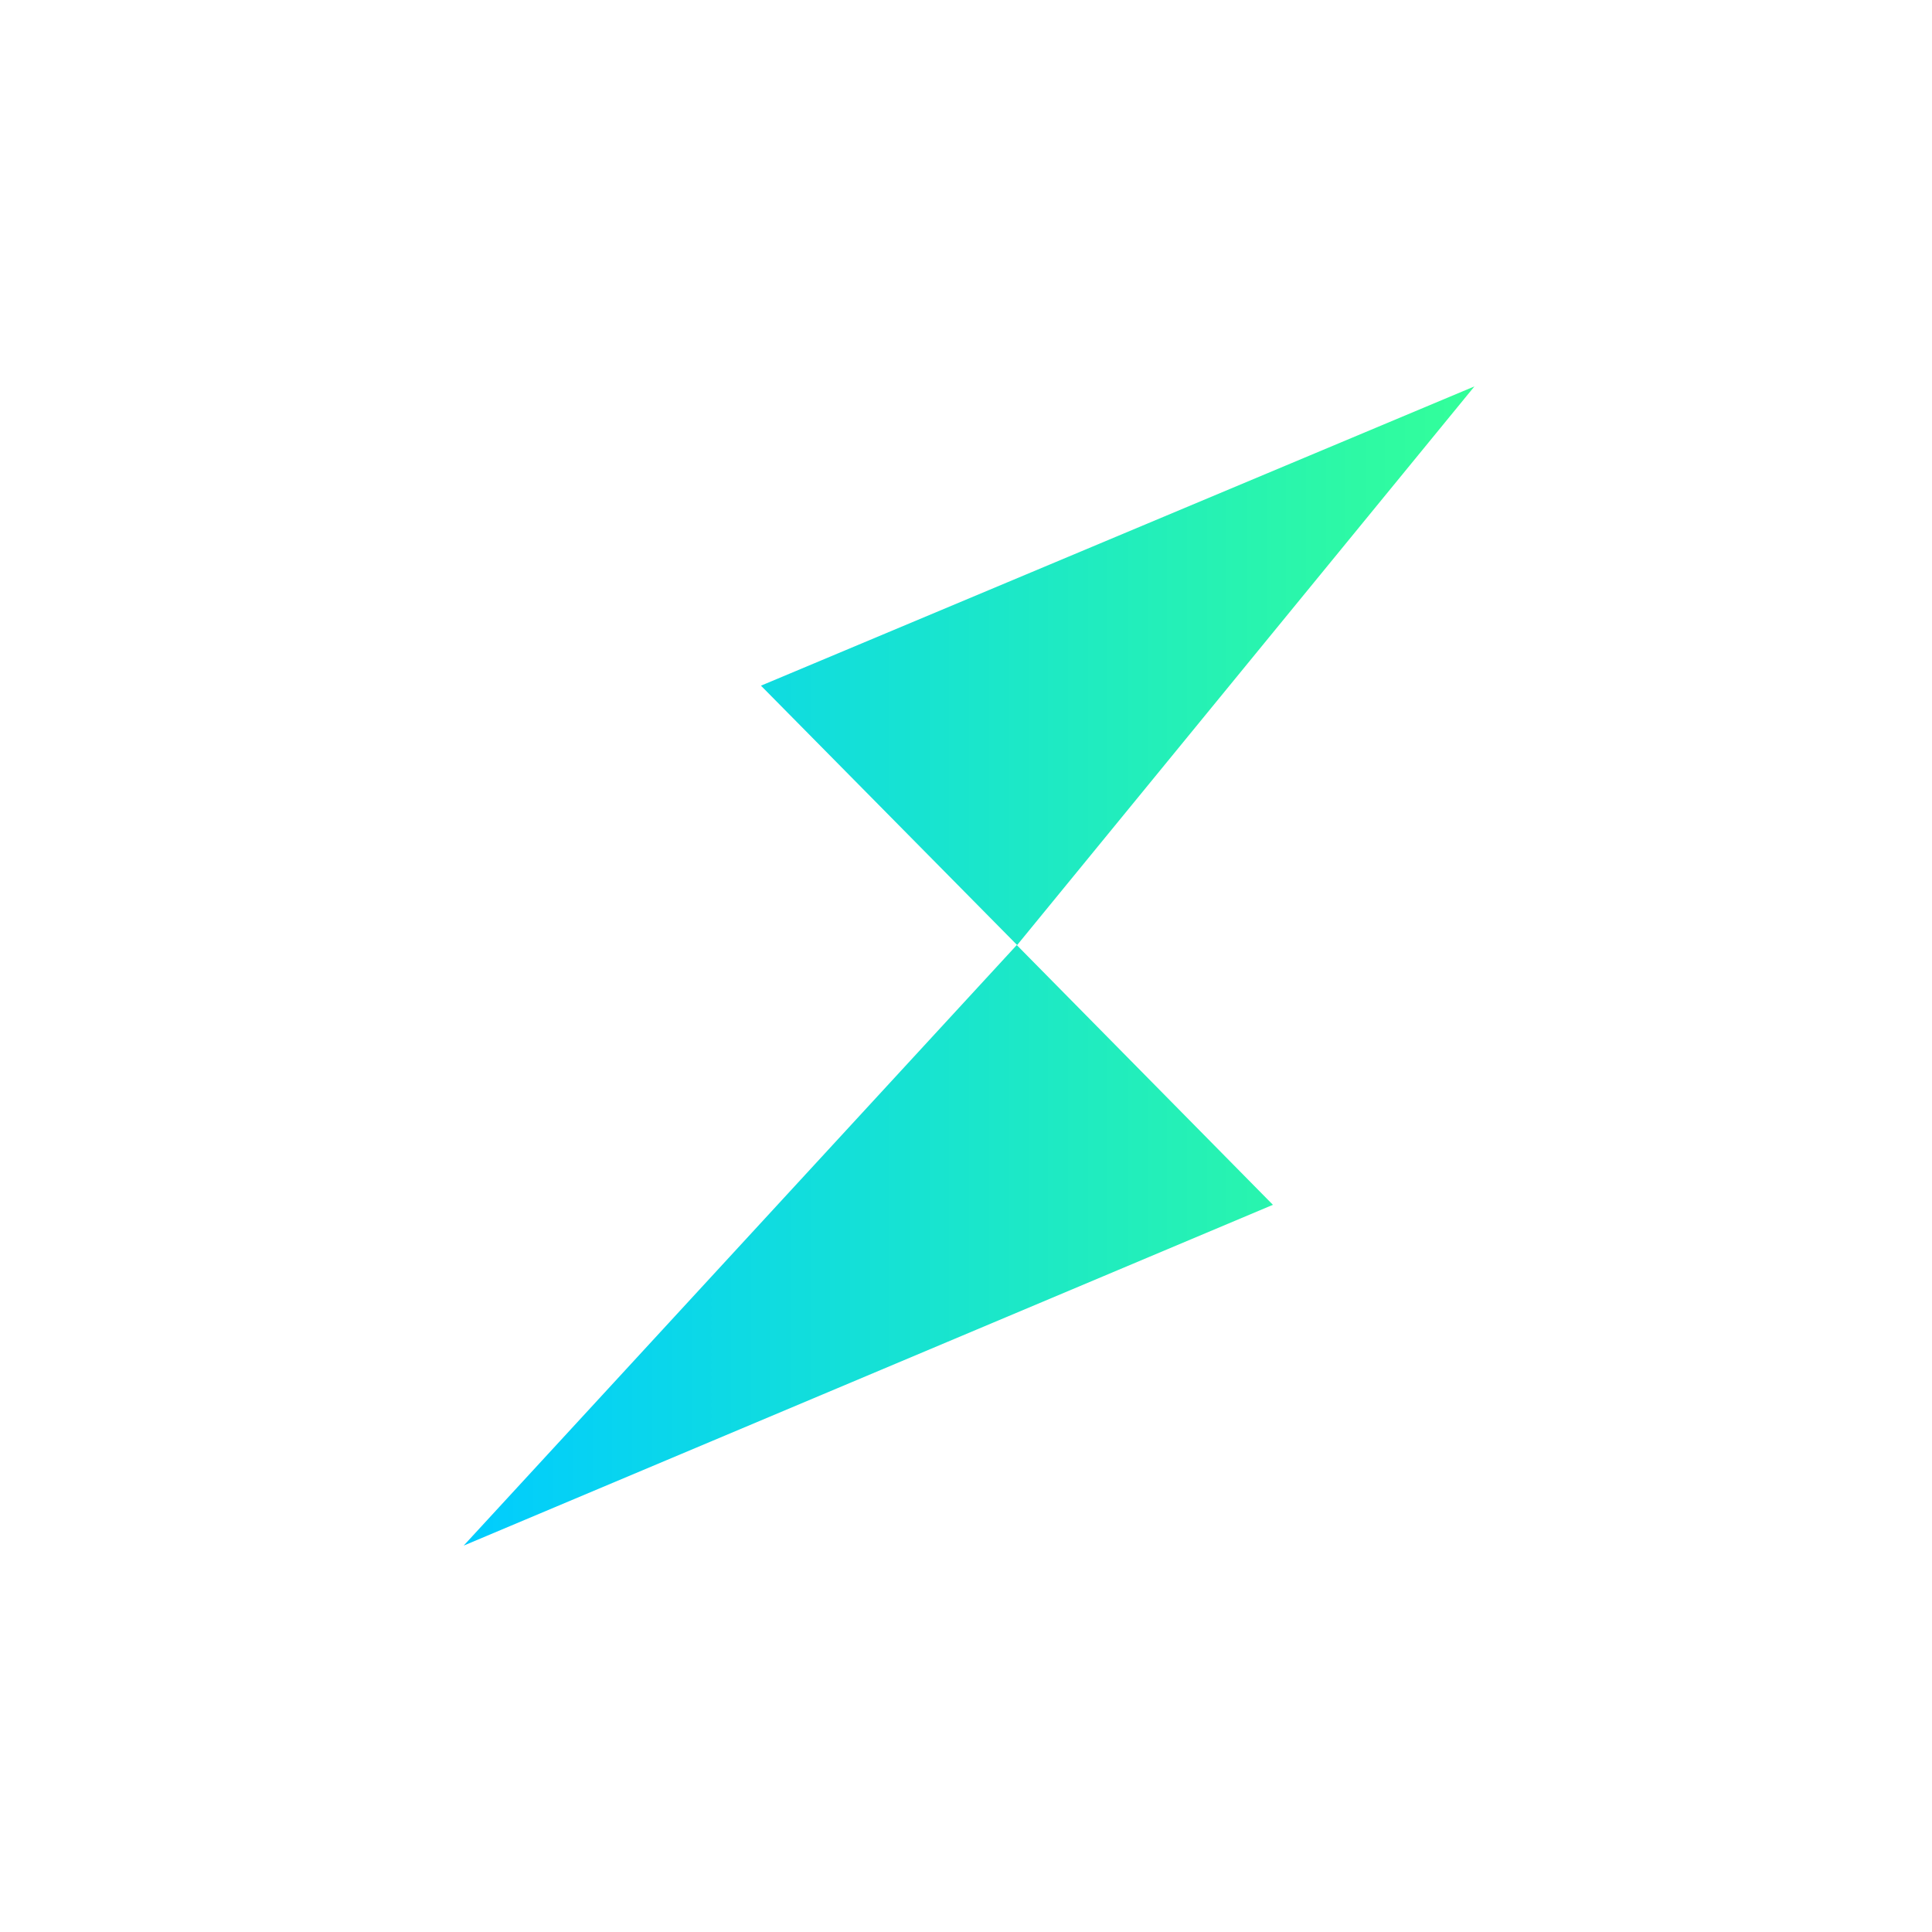 <svg width="100" height="100" viewBox="0 0 100 100" fill="none" xmlns="http://www.w3.org/2000/svg">
  <rect width="100" height="100" fill="white" />
  <path
    d="M24 80L65.886 62.361L52.627 48.916L24 80ZM39.387 35.49L52.647 48.916L76.317 20L39.387 35.49Z"
    fill="url(#paint0_linear_2_27211)"
  />
  <defs>
    <linearGradient
      id="paint0_linear_2_27211"
      x1="24.001"
      y1="50.001"
      x2="76.309"
      y2="50.001"
      gradientUnits="userSpaceOnUse"
    >
      <stop stop-color="#00CCFF" />
      <stop offset="1" stop-color="#33FF99" />
    </linearGradient>
  </defs>
</svg>
